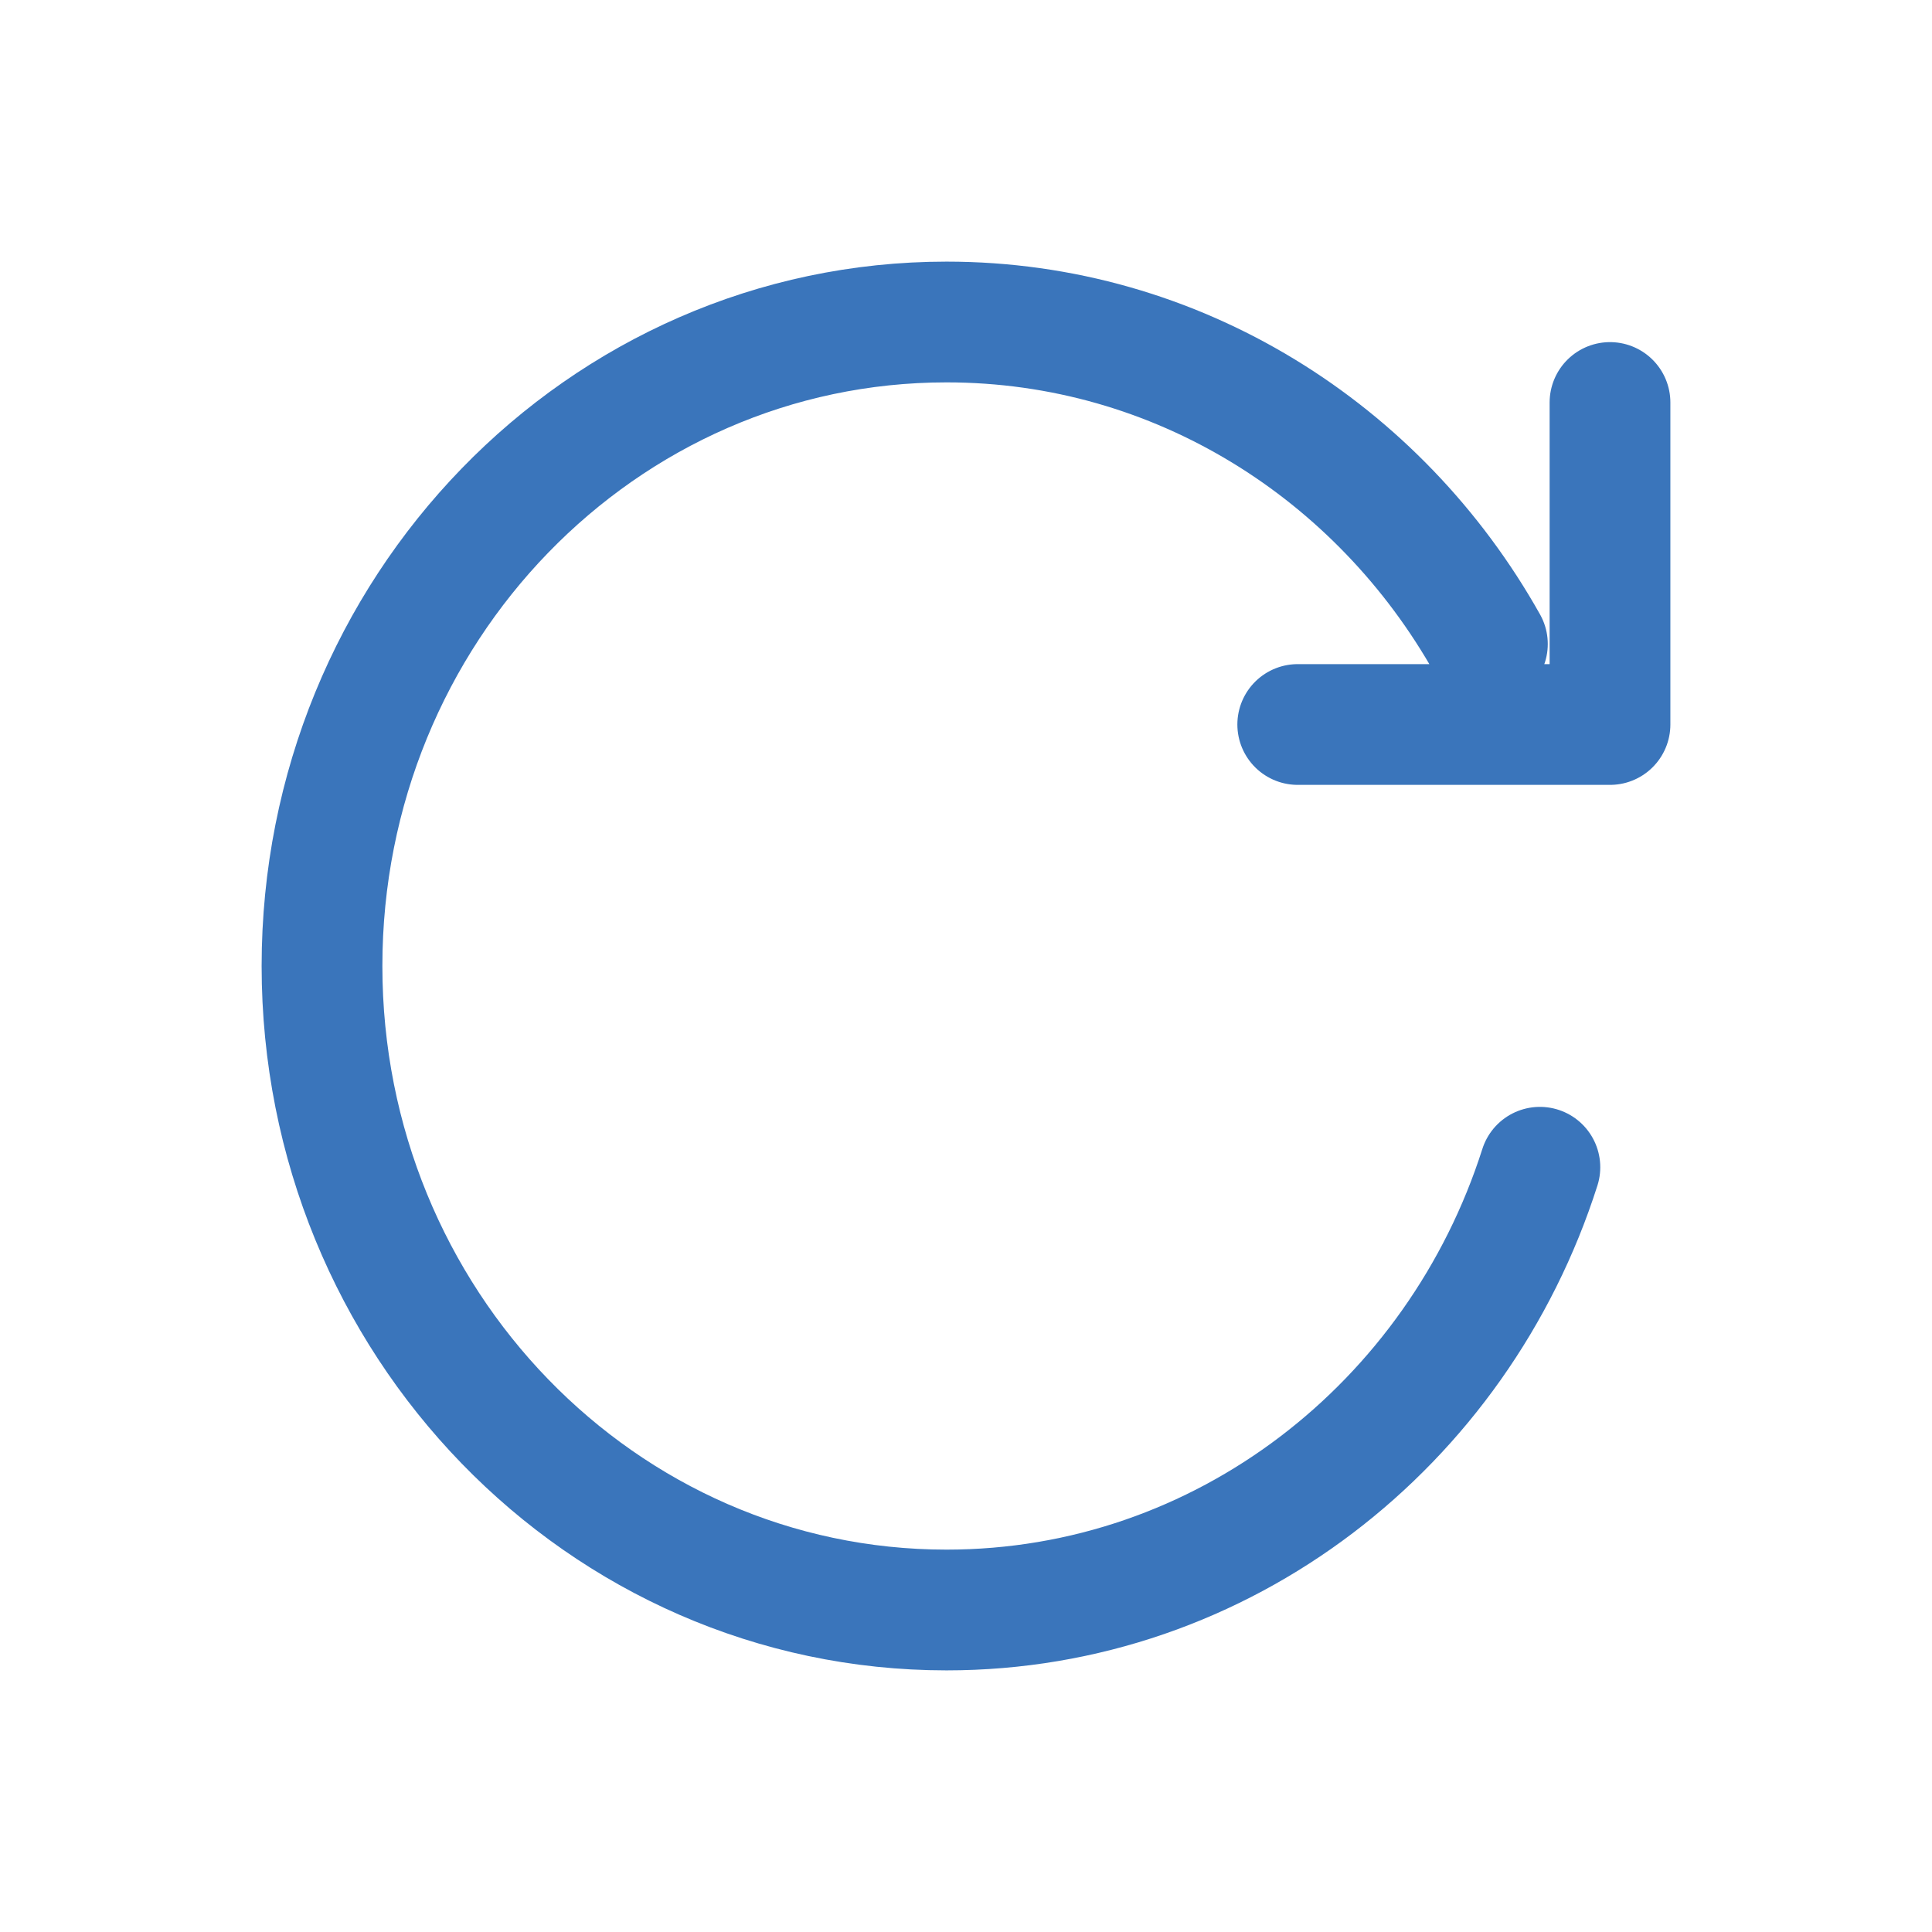 <svg width="24" height="24" viewBox="0 0 24 24" fill="none" xmlns="http://www.w3.org/2000/svg">
<path d="M19.129 14.5C18.111 17.694 15.195 20 11.758 20C7.473 20 4 16.418 4 12C4 7.582 7.473 4 11.758 4C14.629 4 17.136 5.609 18.477 8M16.121 9H20V5" stroke="#3A75BB" stroke-width="1.5" stroke-linecap="round" stroke-linejoin="round"/>
</svg>
